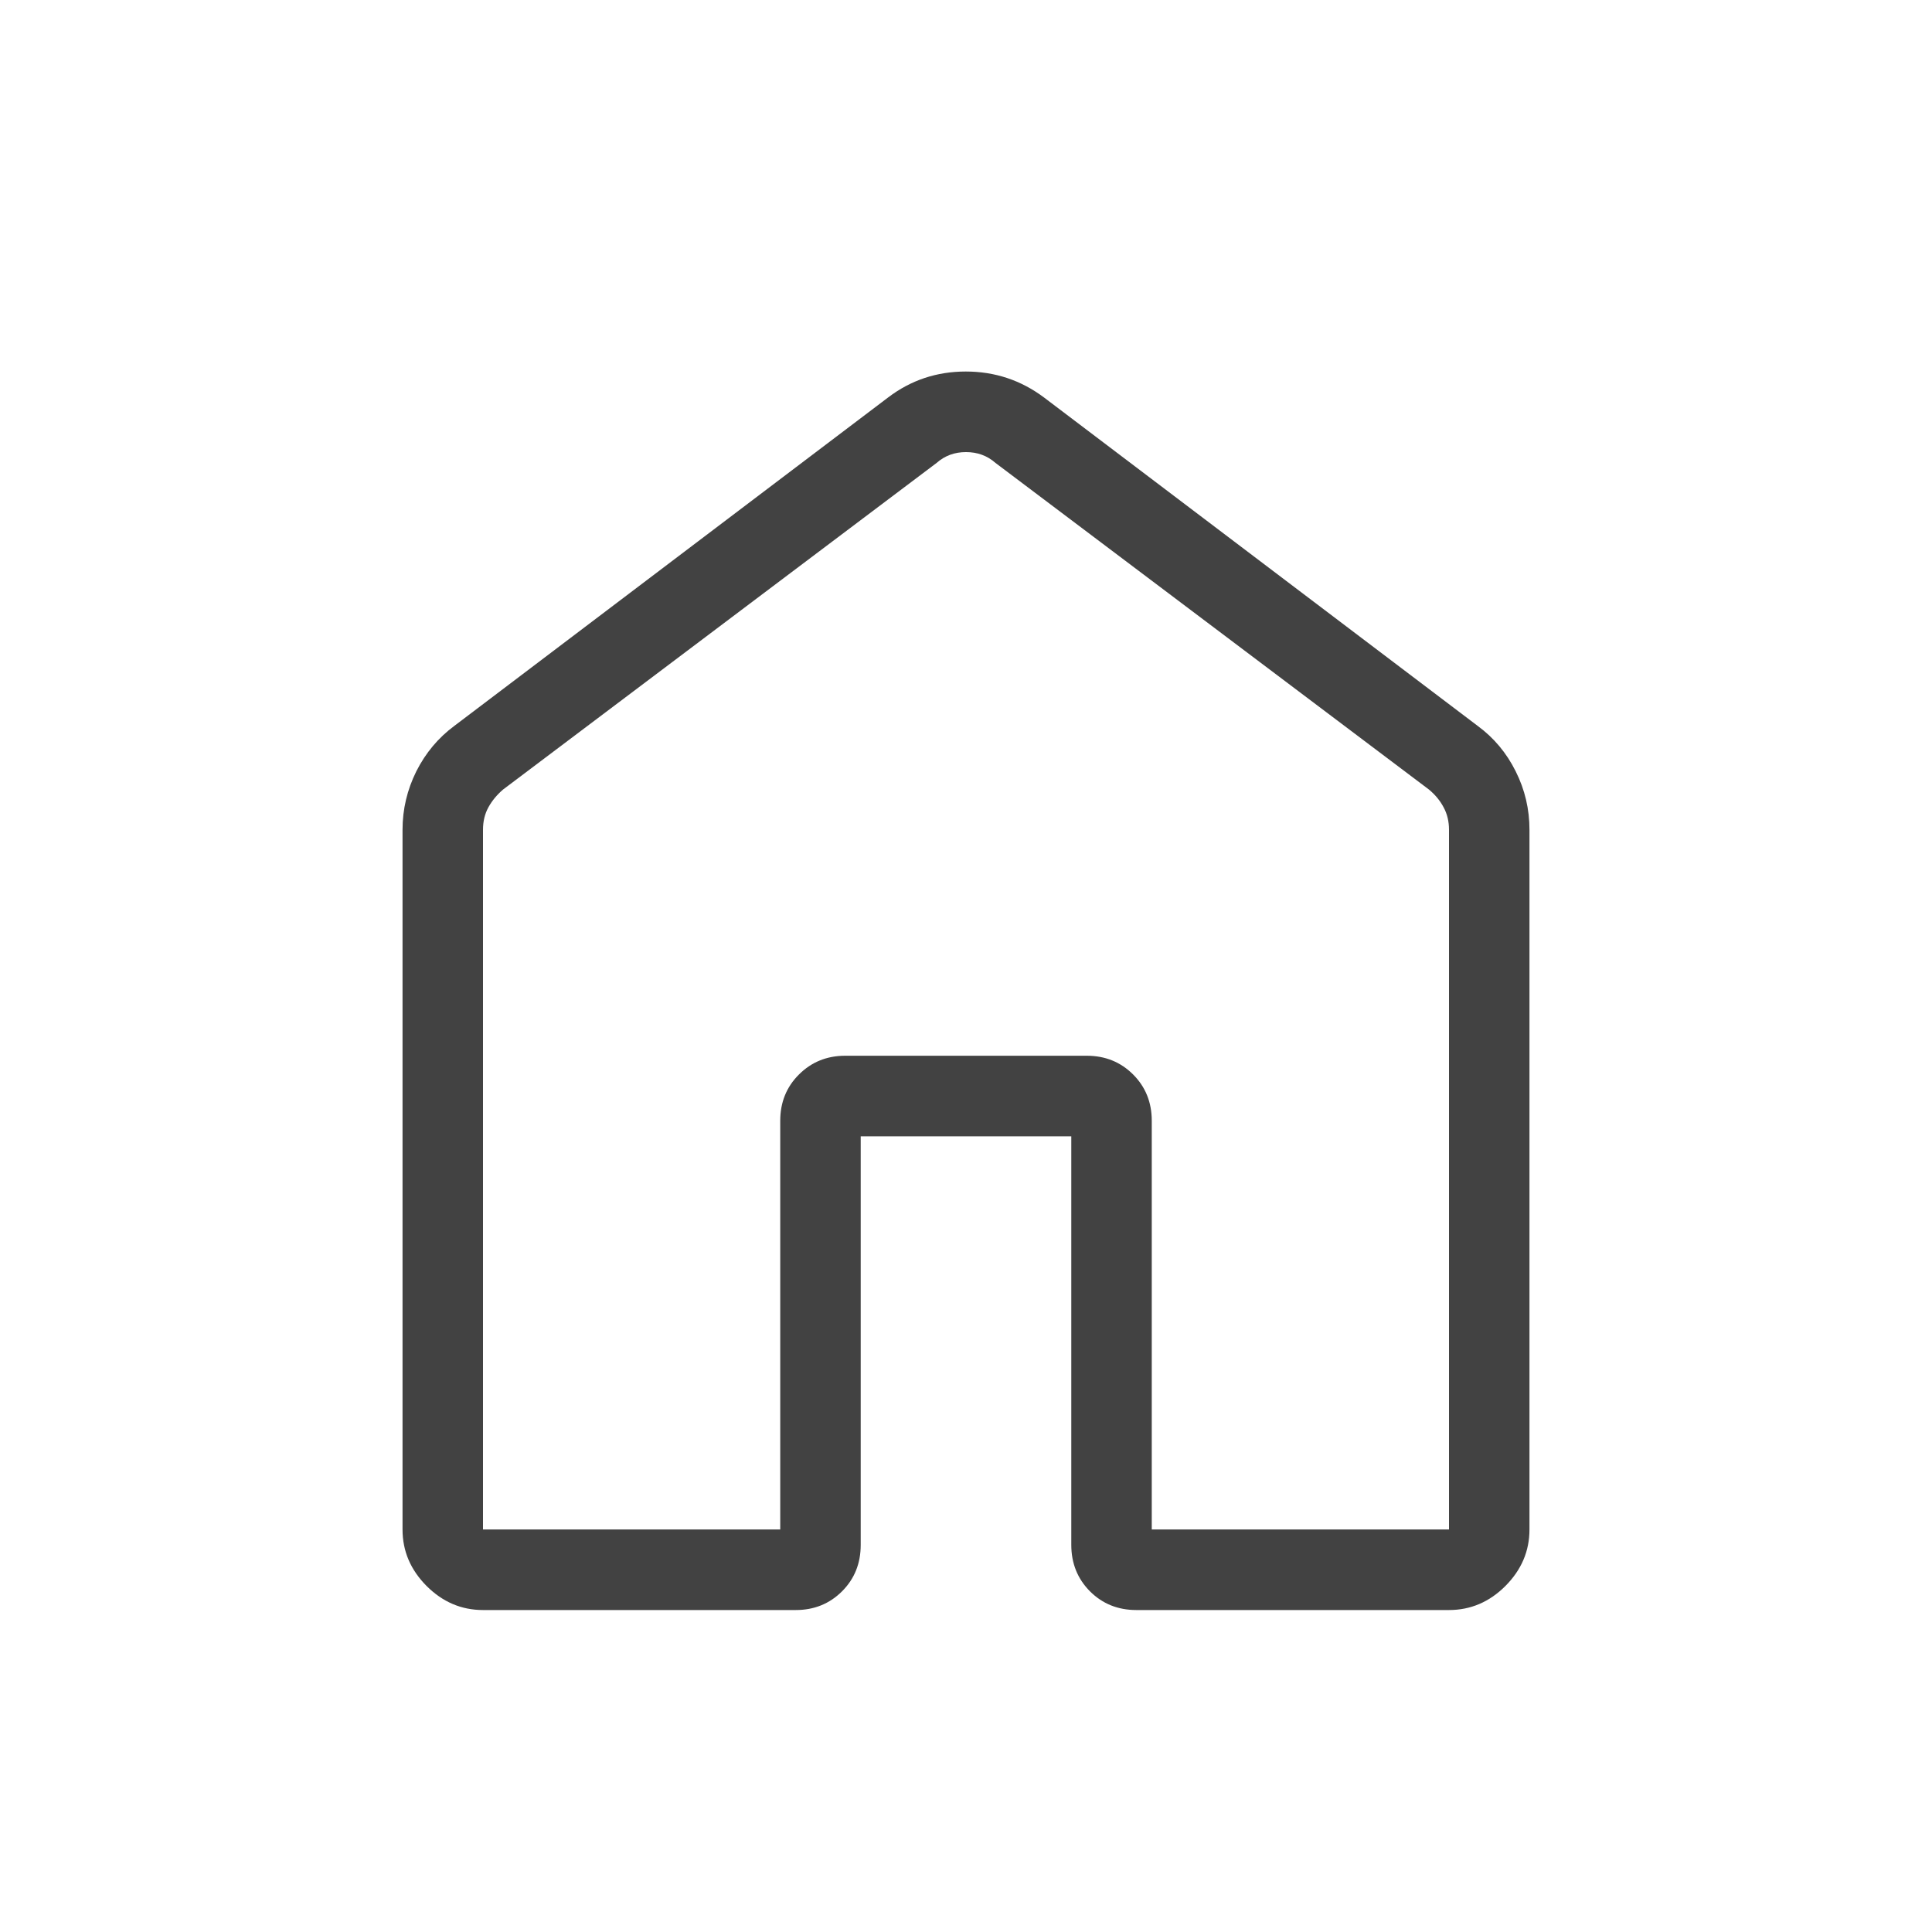 <svg width="20" height="20" viewBox="0 0 20 20" fill="none" xmlns="http://www.w3.org/2000/svg">
<path d="M5 15.833H8.077V11.602C8.077 11.412 8.141 11.252 8.271 11.123C8.4 10.994 8.56 10.929 8.75 10.929H11.25C11.441 10.929 11.601 10.994 11.73 11.123C11.859 11.252 11.923 11.412 11.923 11.602V15.833H15V8.59C15 8.504 14.982 8.427 14.944 8.357C14.907 8.287 14.856 8.226 14.792 8.173L10.305 4.792C10.22 4.717 10.118 4.68 10 4.68C9.882 4.68 9.781 4.717 9.696 4.792L5.208 8.173C5.145 8.227 5.094 8.288 5.056 8.357C5.018 8.426 5 8.503 5 8.59V15.833ZM4.167 15.833V8.59C4.167 8.377 4.215 8.175 4.31 7.984C4.406 7.794 4.537 7.637 4.705 7.513L9.193 4.115C9.428 3.936 9.696 3.846 9.998 3.846C10.299 3.846 10.569 3.936 10.808 4.115L15.295 7.513C15.463 7.636 15.595 7.793 15.69 7.984C15.786 8.175 15.833 8.377 15.833 8.59V15.833C15.833 16.057 15.75 16.251 15.584 16.418C15.418 16.584 15.223 16.667 15 16.667H11.763C11.572 16.667 11.412 16.602 11.283 16.473C11.155 16.344 11.09 16.184 11.09 15.993V11.763H8.91V15.993C8.91 16.184 8.846 16.344 8.717 16.473C8.588 16.602 8.428 16.667 8.238 16.667H5C4.777 16.667 4.582 16.584 4.416 16.418C4.25 16.251 4.167 16.057 4.167 15.833Z" fill="#424242"/>
</svg>
